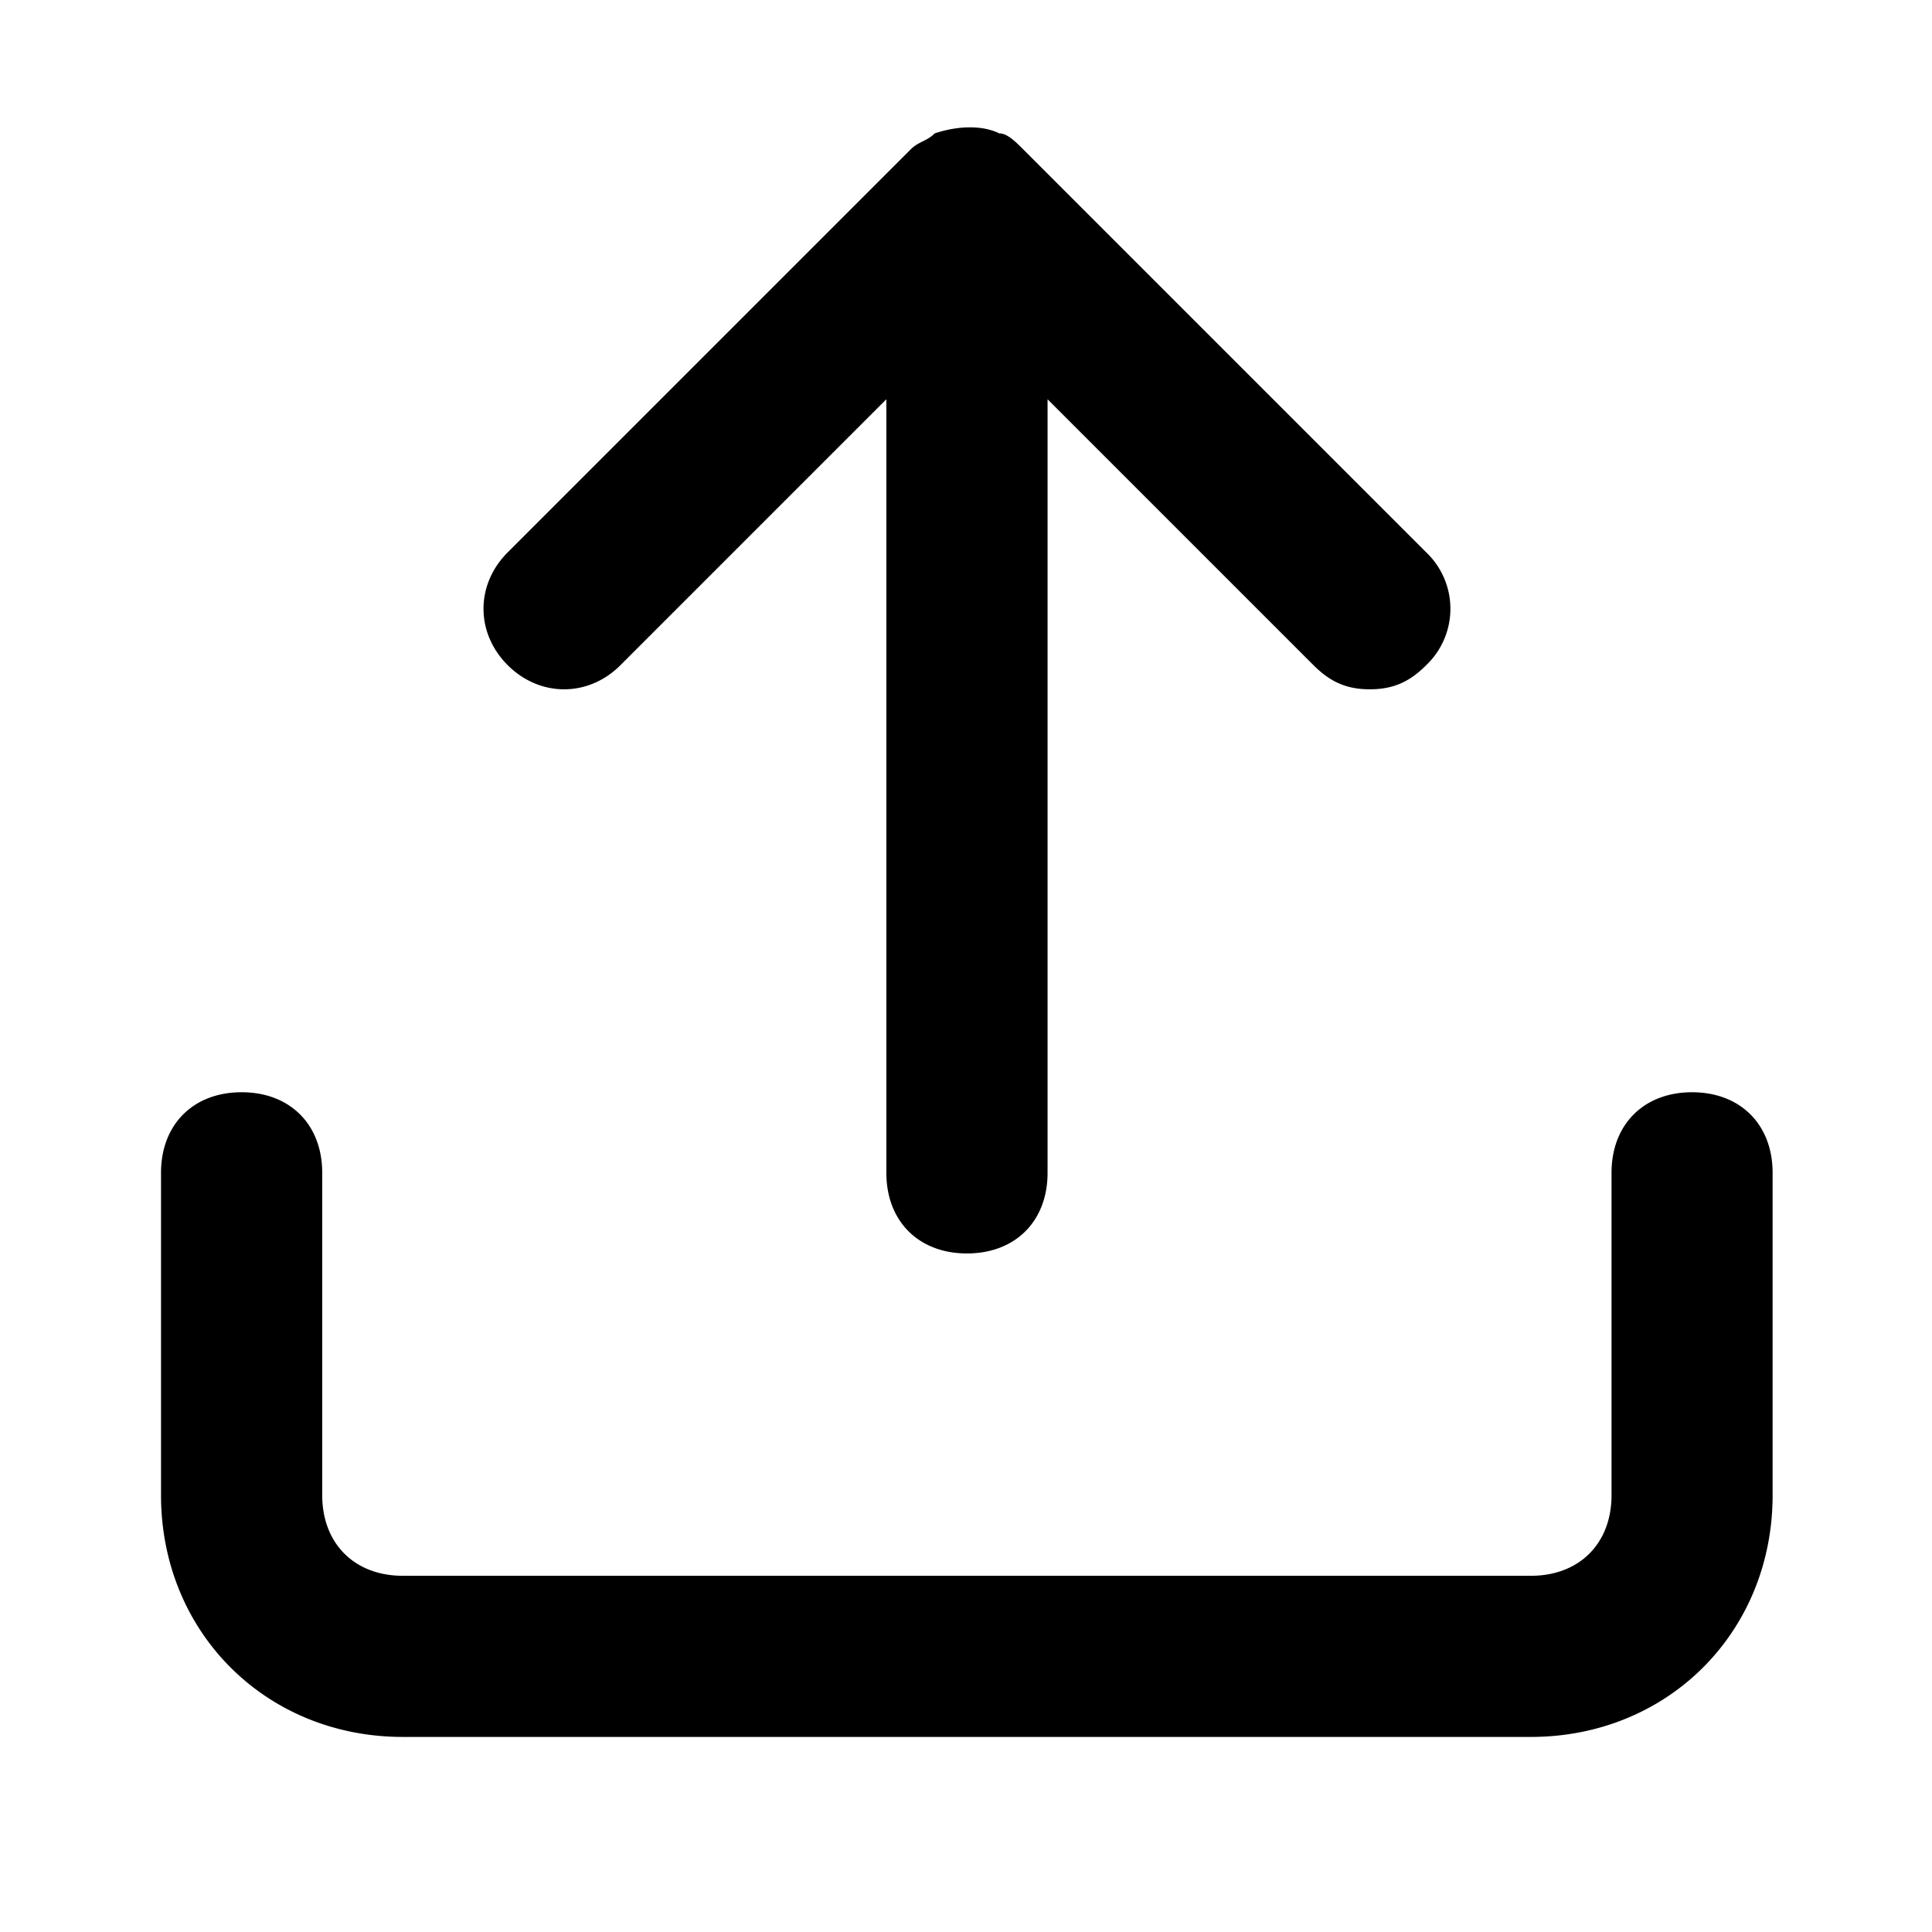 <svg xmlns="http://www.w3.org/2000/svg" width="32" height="32" viewBox="0 0 32 32"><title>upload</title><path d="M28.027 18.091c-.801 0-1.335.534-1.335 1.335v5.339c0 .801-.534 1.335-1.335 1.335H6.672c-.801 0-1.335-.534-1.335-1.335v-5.339c0-.801-.534-1.335-1.335-1.335s-1.335.534-1.335 1.335v5.339c0 2.269 1.735 4.004 4.004 4.004h18.685c2.269 0 4.004-1.735 4.004-4.004v-5.339c0-.801-.534-1.335-1.335-1.335zm-17.75-7.074l4.404-4.404v12.813c0 .801.534 1.335 1.335 1.335s1.335-.534 1.335-1.335V6.613l4.404 4.404c.267.267.534.4.934.4s.667-.133.934-.4a1.29 1.29 0 000-1.868L16.95 2.476c-.133-.133-.267-.267-.4-.267-.267-.133-.667-.133-1.068 0-.133.133-.267.133-.4.267L8.409 9.149c-.534.534-.534 1.335 0 1.868s1.335.534 1.868 0z"/></svg>